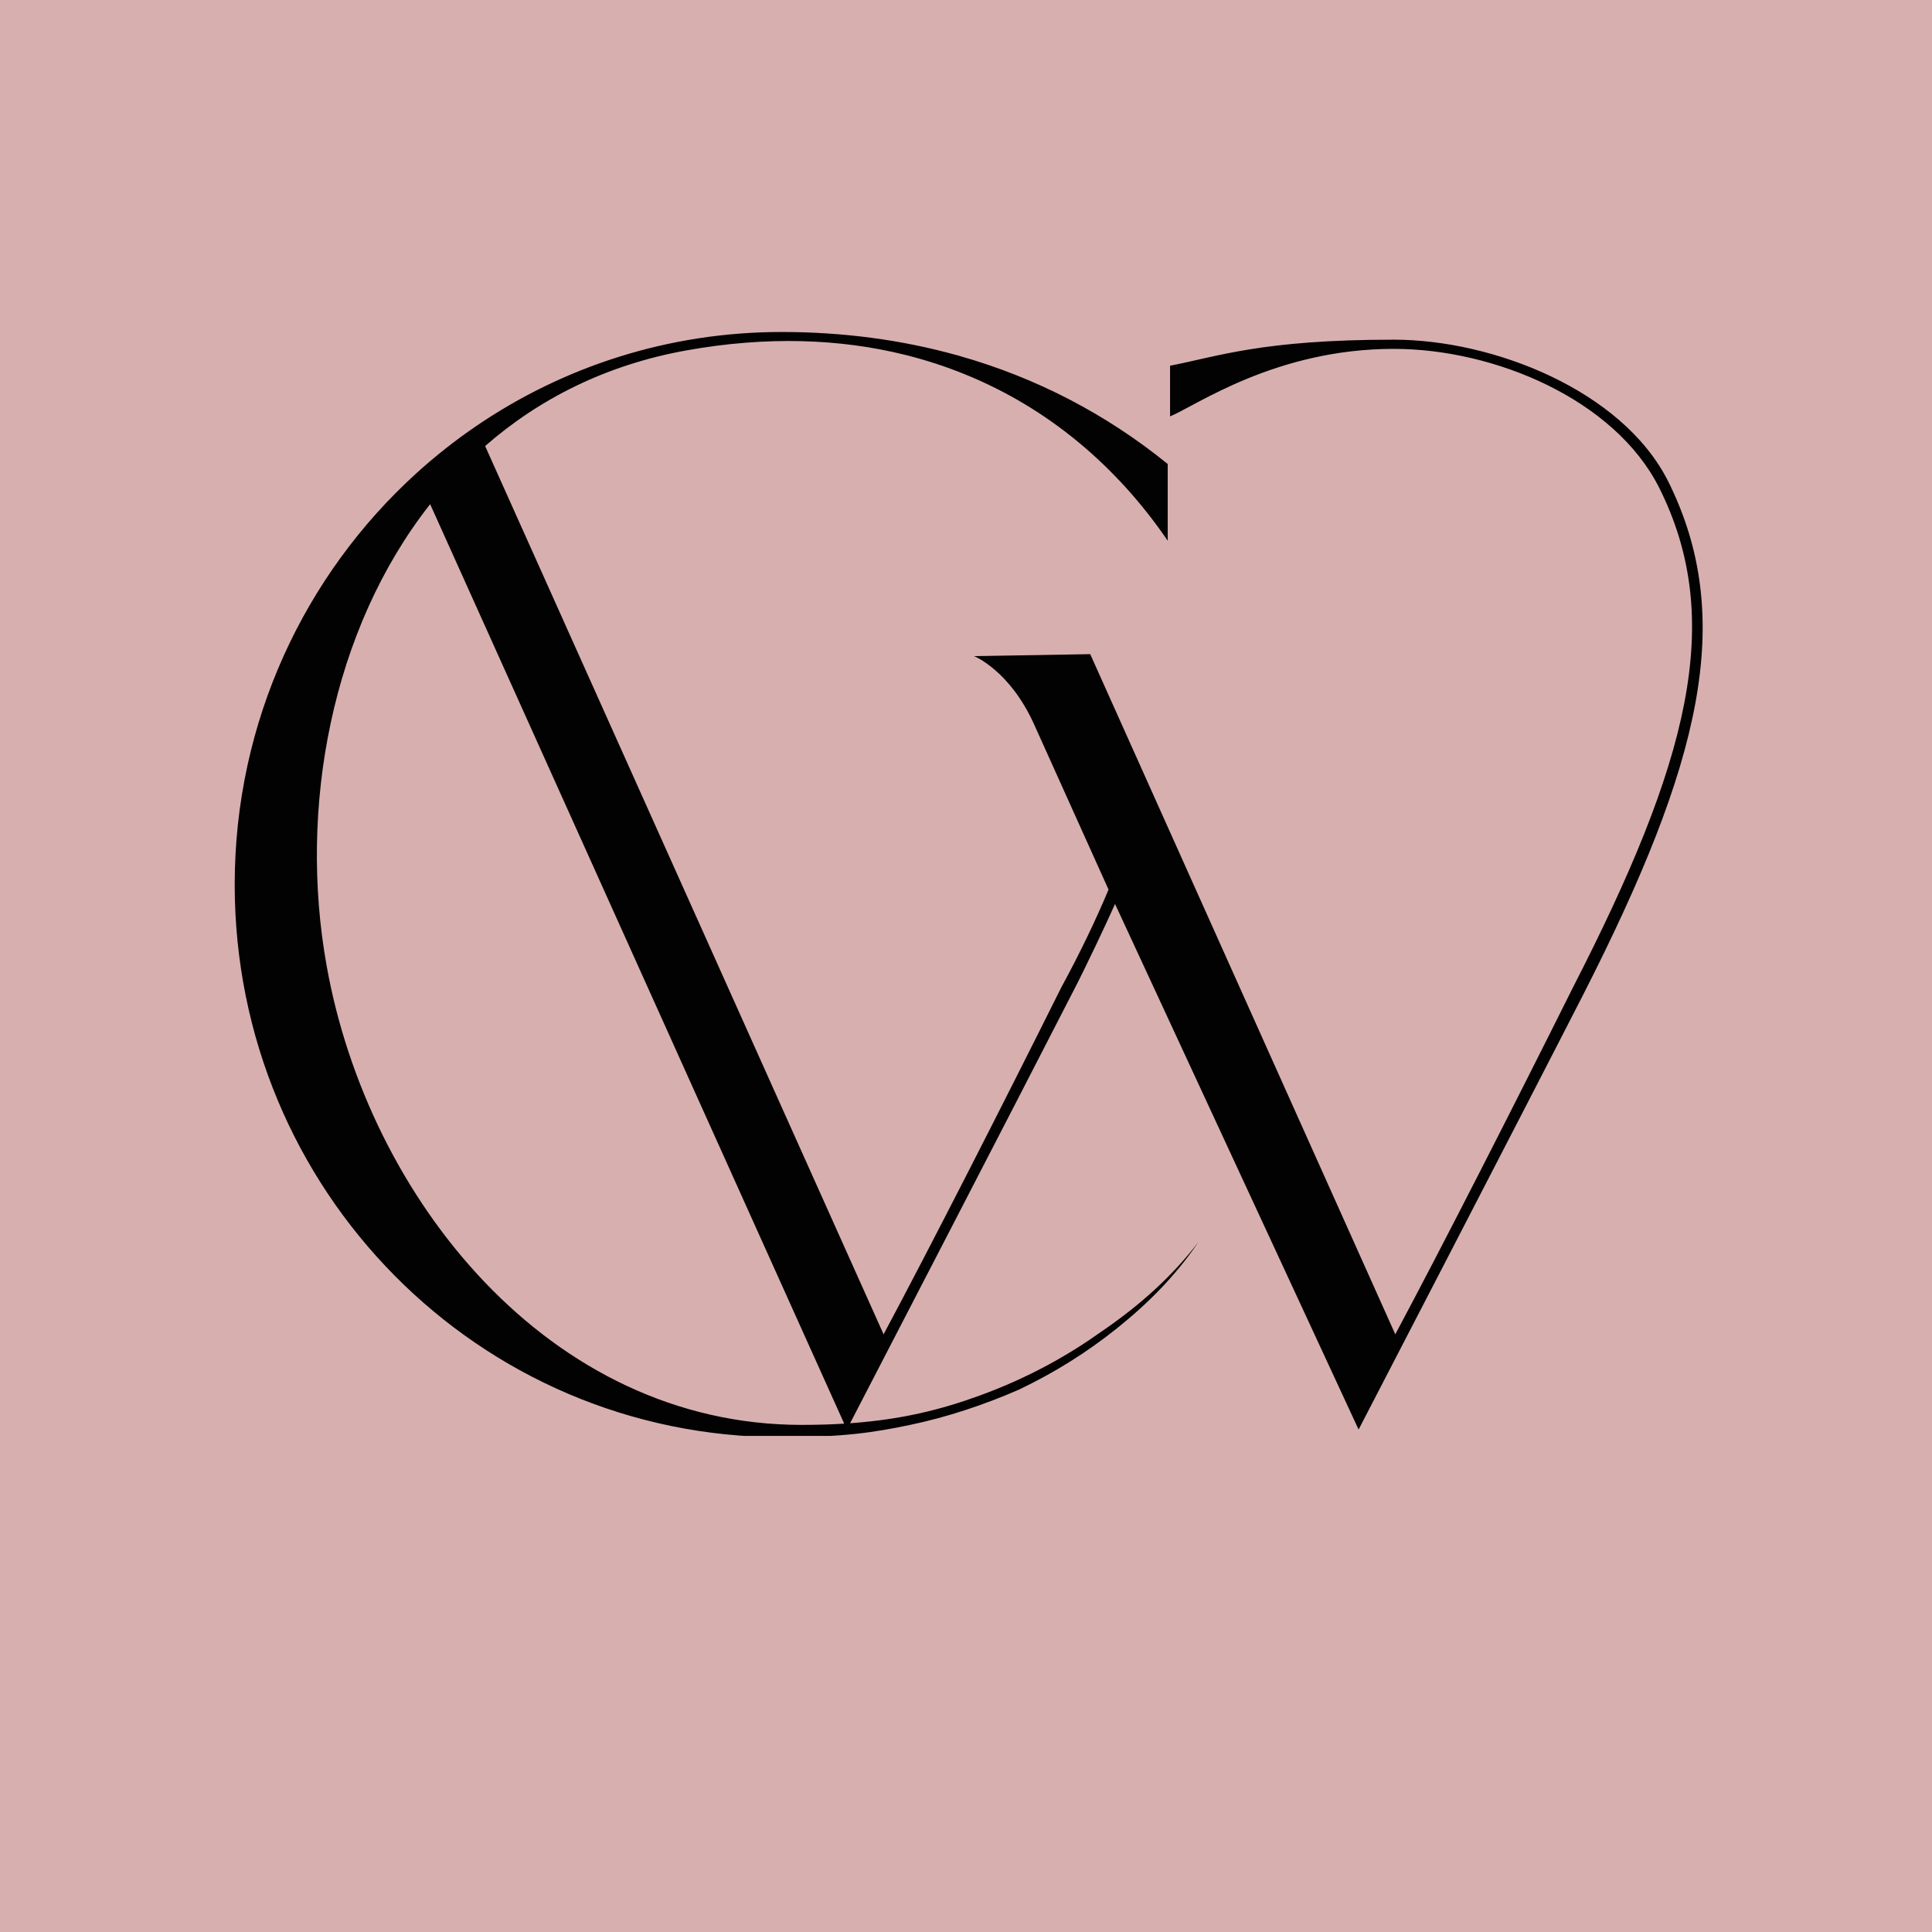 <svg xmlns="http://www.w3.org/2000/svg" xmlns:xlink="http://www.w3.org/1999/xlink" width="500" zoomAndPan="magnify" viewBox="0 0 375 375" height="500" preserveAspectRatio="xMidYMid meet" version="1.0"><defs><clipPath id="4e4b608922"><path d="M 45.48 64.438 L 331 64.438 L 331 278.938 L 45.48 278.938 Z M 45.48 64.438 " clip-rule="nonzero"/></clipPath><clipPath id="65b4f465bf"><path d="M 45.48 89.938 L 45.48 253.207 C 45.48 267.289 56.898 278.707 70.98 278.707 L 312 278.707 C 326.082 278.707 337.5 267.289 337.5 253.207 L 337.5 89.938 C 337.5 75.855 326.082 64.438 312 64.438 L 70.98 64.438 C 56.898 64.438 45.48 75.855 45.48 89.938 Z M 45.48 89.938 " clip-rule="nonzero"/></clipPath></defs><rect x="-37.5" width="450" fill="#ffffff" y="-37.5" height="450" fill-opacity="1"/><rect x="-37.5" width="450" fill="#d8afaf" y="-37.5" height="450" fill-opacity="1"/><g clip-path="url(#4e4b608922)"><g clip-path="url(#65b4f465bf)"><path fill="#020203" d="M 186.066 69.039 C 185.914 68.996 185.766 68.953 185.613 68.914 C 185.773 68.93 185.926 68.973 186.066 69.039 Z M 323.746 93.336 C 314.824 75.762 289.852 65.93 270.527 65.93 C 244.949 65.93 236.332 69.207 227.109 70.984 L 227.109 80.824 C 232.172 78.734 247.625 67.715 270.527 67.715 C 290.152 67.715 313.336 77.555 321.973 94.531 C 335.055 120.457 327.621 148.156 305.312 191.656 C 293.719 214.902 279.746 242.309 270.824 258.988 L 211.613 126.969 L 189.059 127.355 C 189.059 127.355 195.895 130.035 200.656 140.465 L 215.168 172.668 C 212.621 178.75 209.57 185.074 205.996 191.656 C 194.406 214.902 180.426 242.309 171.504 258.988 L 94.164 86.578 C 104.625 77.43 117.641 70.809 133.281 68.004 C 148.793 65.23 163.027 65.719 175.785 68.902 C 179.742 69.891 183.562 71.137 187.234 72.629 C 203.457 79.199 216.766 90.48 226.652 104.953 L 226.652 90.059 C 214.809 80.453 201.219 73.309 186.074 69.039 C 185.926 68.996 185.773 68.953 185.621 68.914 C 175.043 65.98 163.727 64.438 151.711 64.438 C 129.707 64.438 109.324 71.18 92.422 82.703 C 88.336 85.492 84.453 88.559 80.793 91.879 C 59.133 111.559 45.555 140.086 45.555 171.688 C 45.555 230.984 92.844 278.957 151.711 278.957 C 163.609 278.957 169.555 278.062 176.699 276.562 C 183.832 275.07 190.977 272.695 197.805 269.715 C 204.641 266.438 210.887 262.57 216.832 257.801 C 222.785 253.031 228.141 247.672 232.598 241.109 C 227.555 247.672 221.305 253.328 213.875 258.398 C 207.625 262.863 199.891 267.336 190.086 270.902 C 182.5 273.664 174.918 275.535 165.012 276.25 C 164.602 277.043 164.383 277.465 164.383 277.465 L 163.867 276.328 C 161.277 276.488 158.539 276.57 155.594 276.57 C 106.531 276.57 71.438 232.477 63.406 187.484 C 57.883 156.844 64.34 122.199 83.492 97.859 L 163.859 276.328 C 164.246 276.301 164.625 276.277 165.004 276.25 C 169.52 267.531 197.176 214.16 208.082 192.852 C 210.73 187.805 214.906 178.875 216.43 175.465 L 263.703 277.473 C 263.703 277.473 295.52 216.098 307.406 192.852 C 329.992 148.453 337.141 120.152 323.746 93.336 Z M 163.859 276.328 L 164.375 277.465 C 164.375 277.465 164.594 277.035 165.004 276.25 C 164.625 276.277 164.238 276.301 163.859 276.328 Z M 163.859 276.328 " fill-opacity="1" fill-rule="nonzero"/></g></g></svg>
